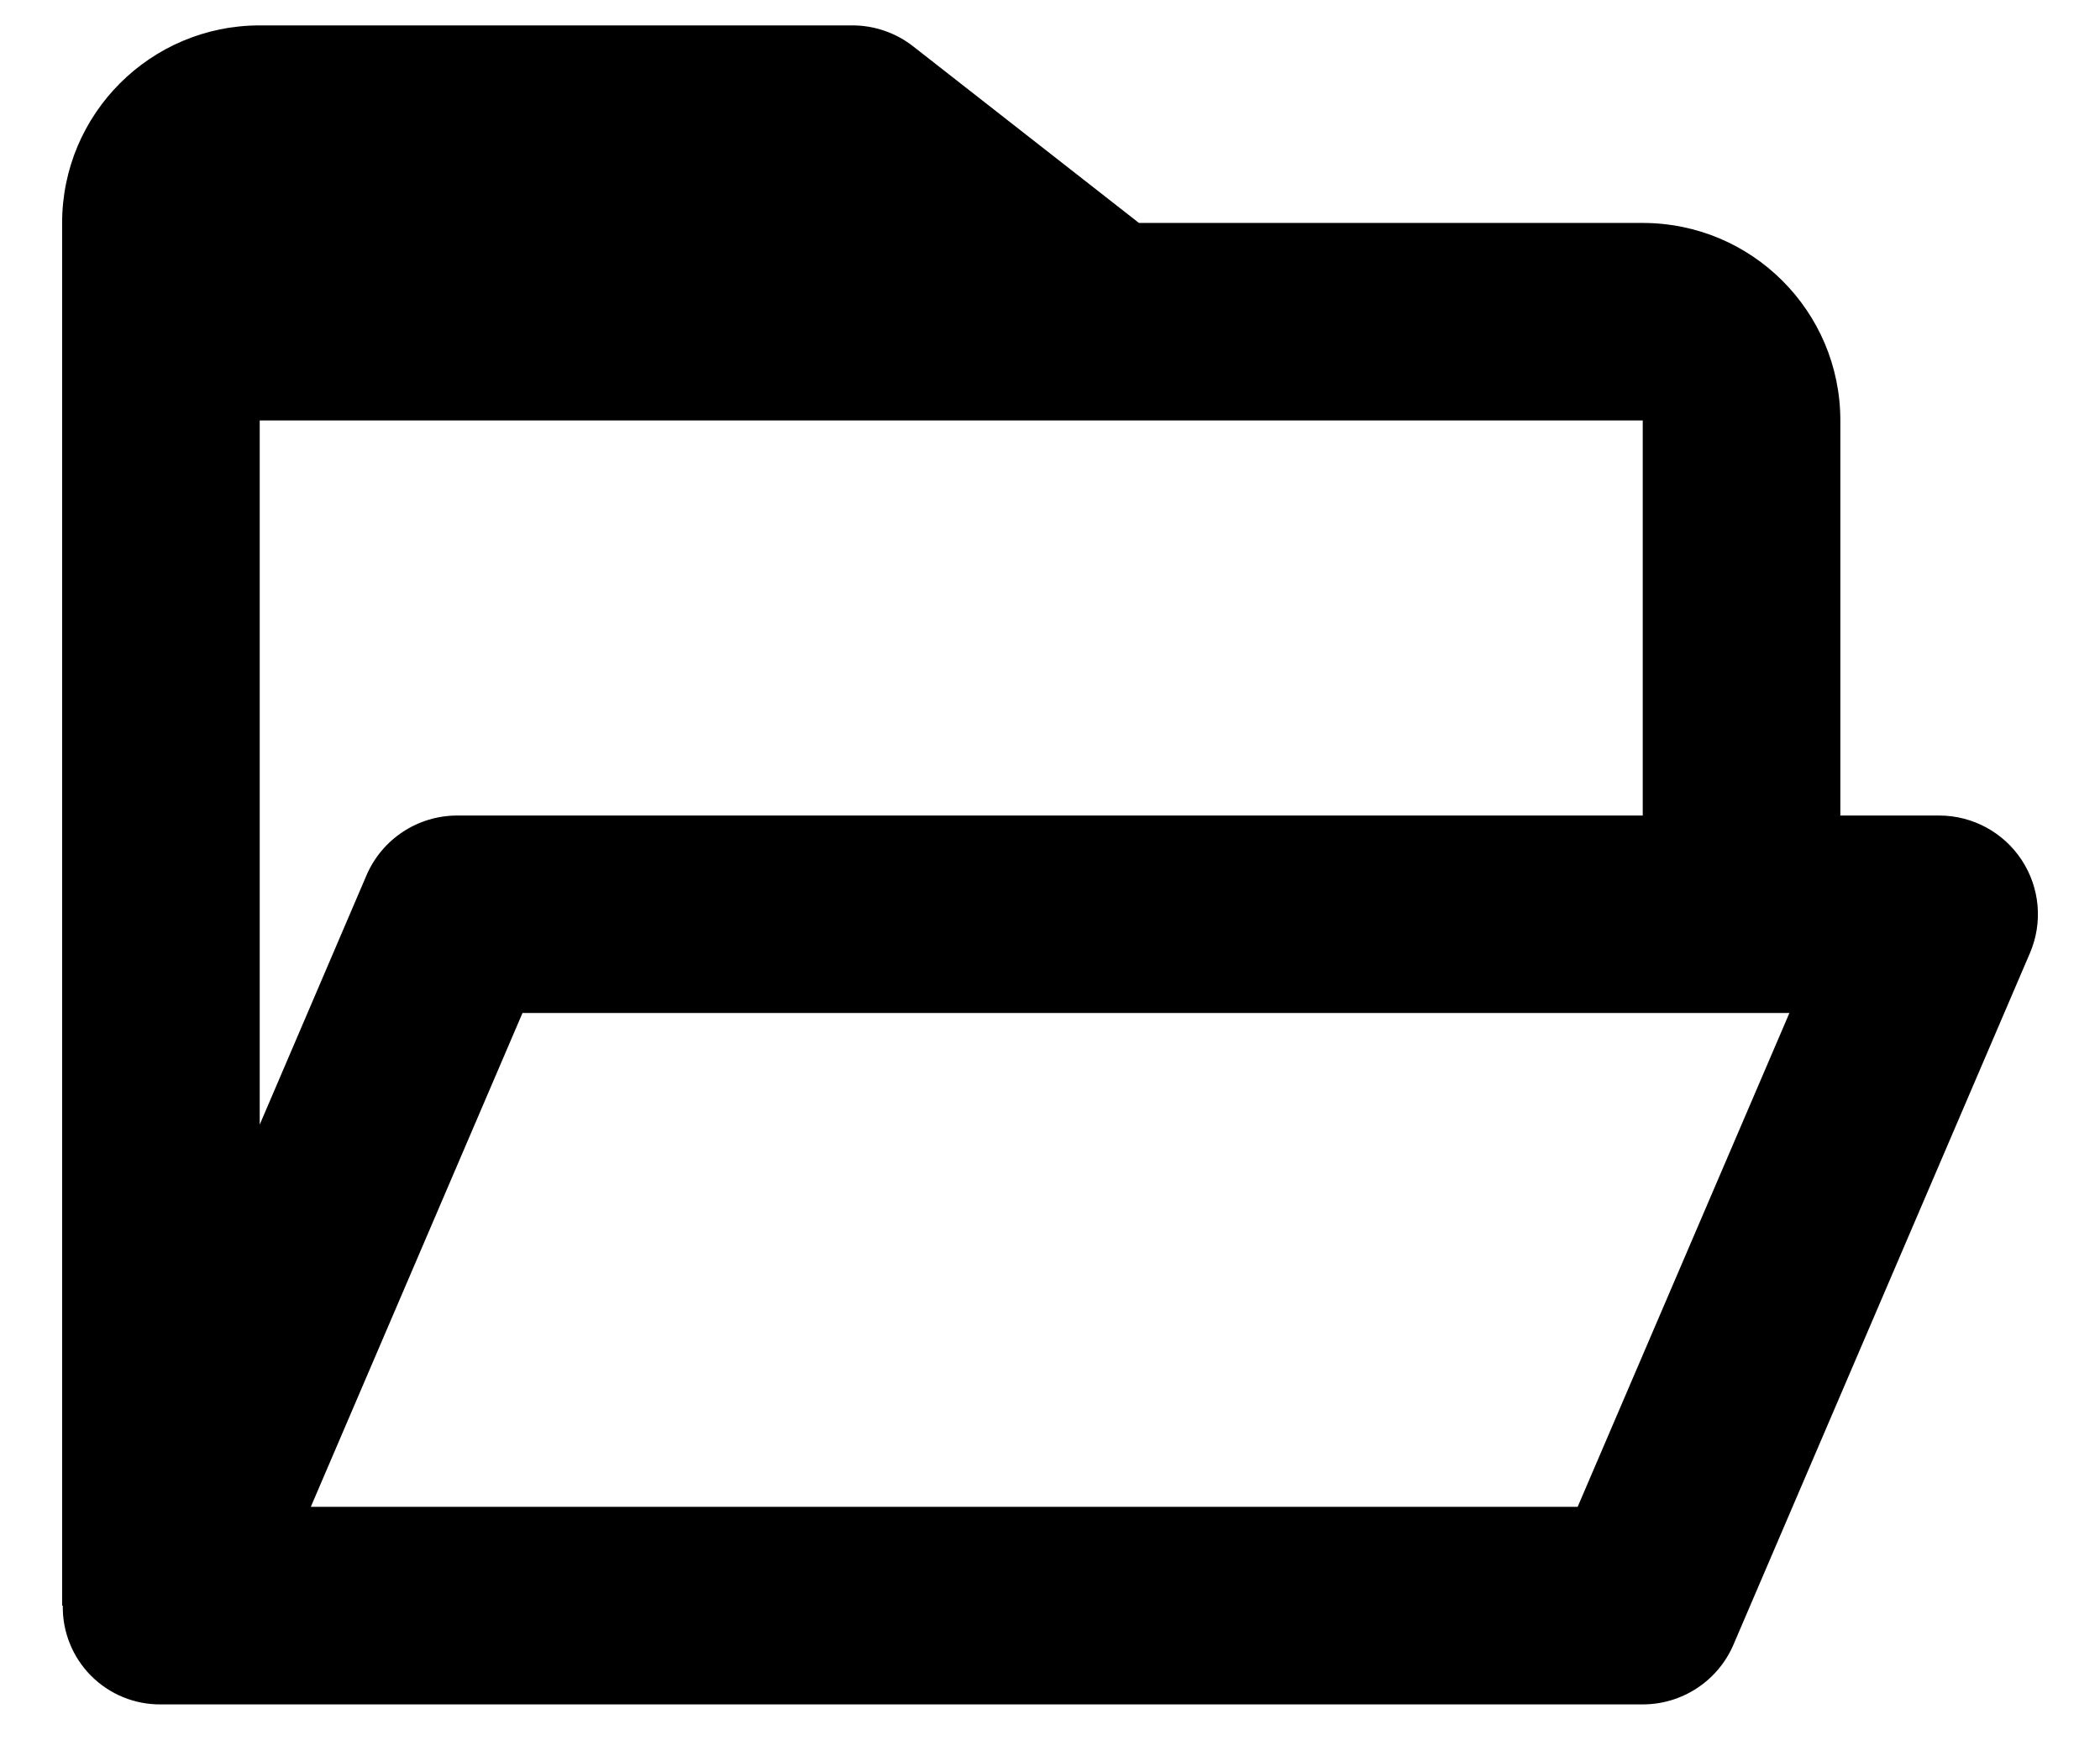 <svg width="31" height="26" viewBox="0 0 31 26" fill="none" xmlns="http://www.w3.org/2000/svg">
<path d="M24.25 25.167H2.375C1.988 25.171 1.616 25.018 1.343 24.743C1.071 24.469 0.92 24.095 0.927 23.708H0.917V3.292C0.917 1.681 2.223 0.375 3.834 0.375H12.584C12.909 0.375 13.226 0.485 13.482 0.686L16.813 3.292H24.25C25.861 3.292 27.167 4.598 27.167 6.208V12.042H28.625C29.116 12.042 29.573 12.288 29.843 12.697C30.113 13.107 30.159 13.624 29.965 14.075L25.59 24.283C25.361 24.819 24.834 25.167 24.25 25.167ZM7.713 14.958L4.588 22.25H23.289L26.415 14.958H7.713ZM3.834 6.208V16.606L5.41 12.925C5.64 12.389 6.167 12.042 6.75 12.042H24.25V6.208H3.834Z" fill="black"/>
</svg>
